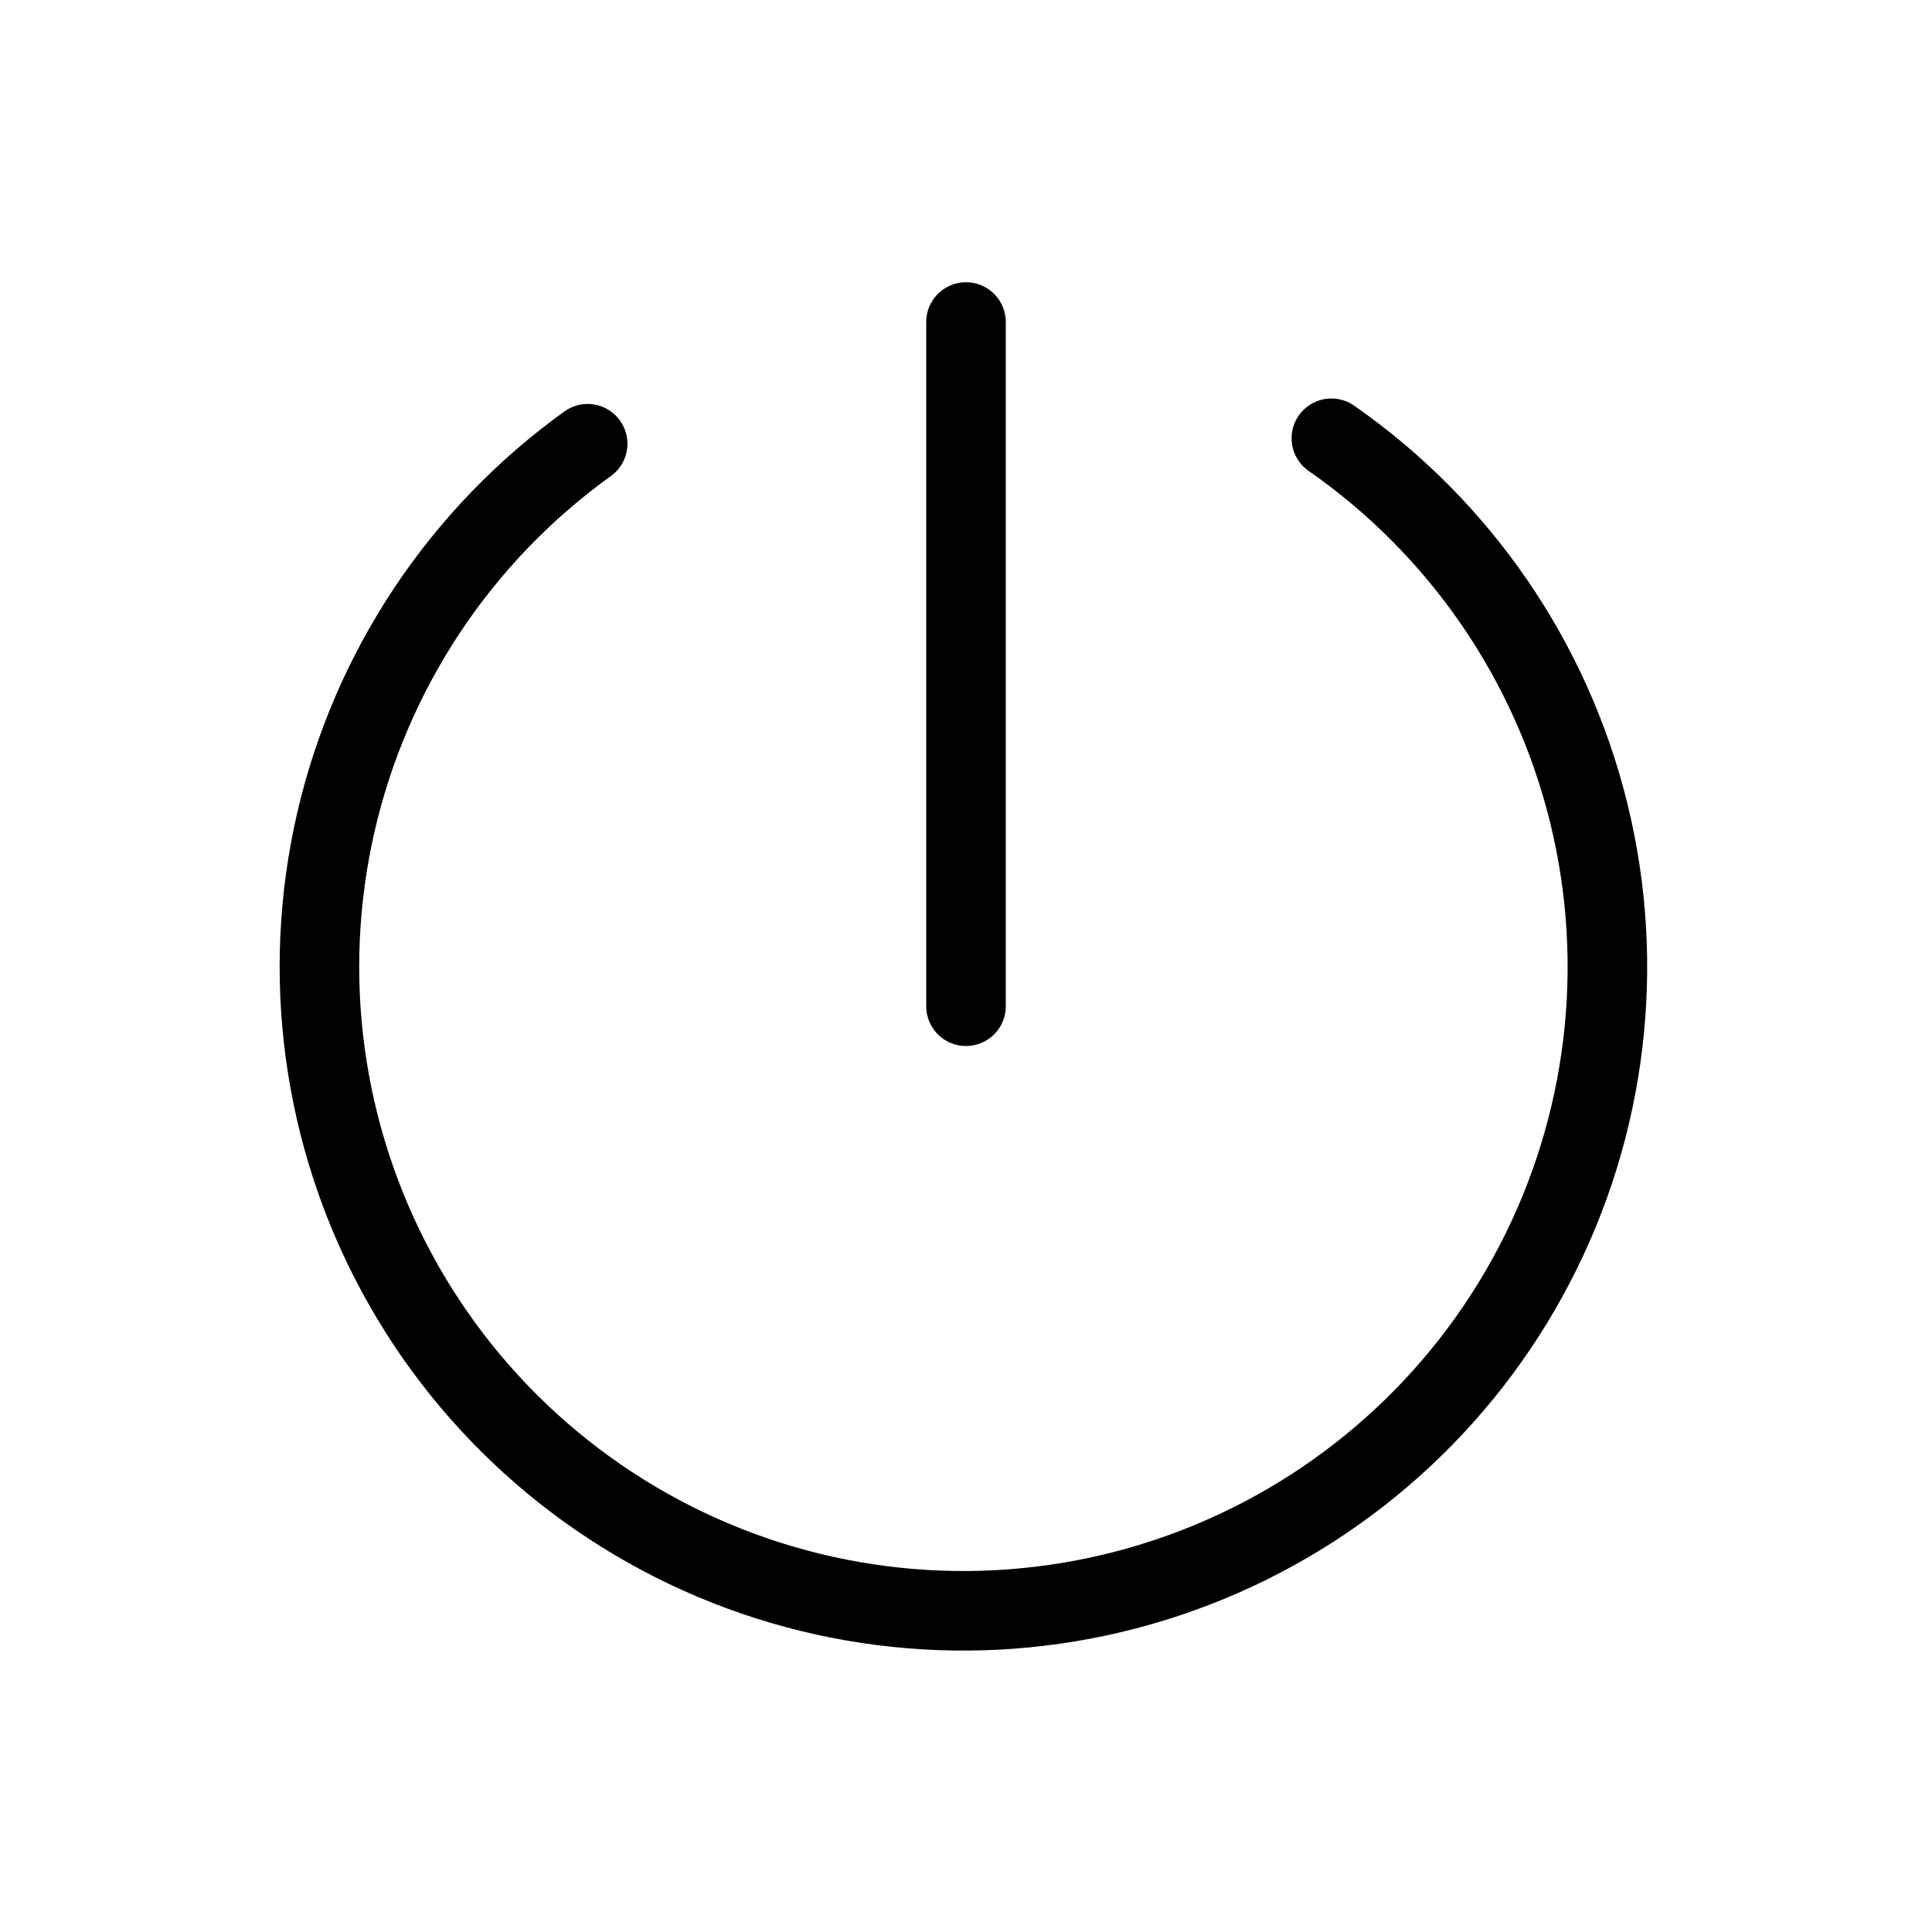 <svg width="34" height="34" viewBox="0 0 34 34" fill="none" xmlns="http://www.w3.org/2000/svg">
<path d="M10.342 7.809C8.104 9.418 6.528 11.787 5.91 14.473C5.292 17.159 5.674 19.979 6.985 22.404C8.296 24.828 10.445 26.692 13.031 27.647C15.617 28.601 18.463 28.58 21.034 27.587C23.606 26.595 25.728 24.7 27.003 22.256C28.278 19.812 28.618 16.987 27.96 14.31C27.303 11.633 25.692 9.288 23.43 7.713" stroke="currentColor" stroke-width="1.4" stroke-linecap="round" stroke-linejoin="round"/>
<path d="M17 5.667L17 17.708" stroke="currentColor" stroke-width="1.4" stroke-linecap="round" stroke-linejoin="round"/>
</svg>

